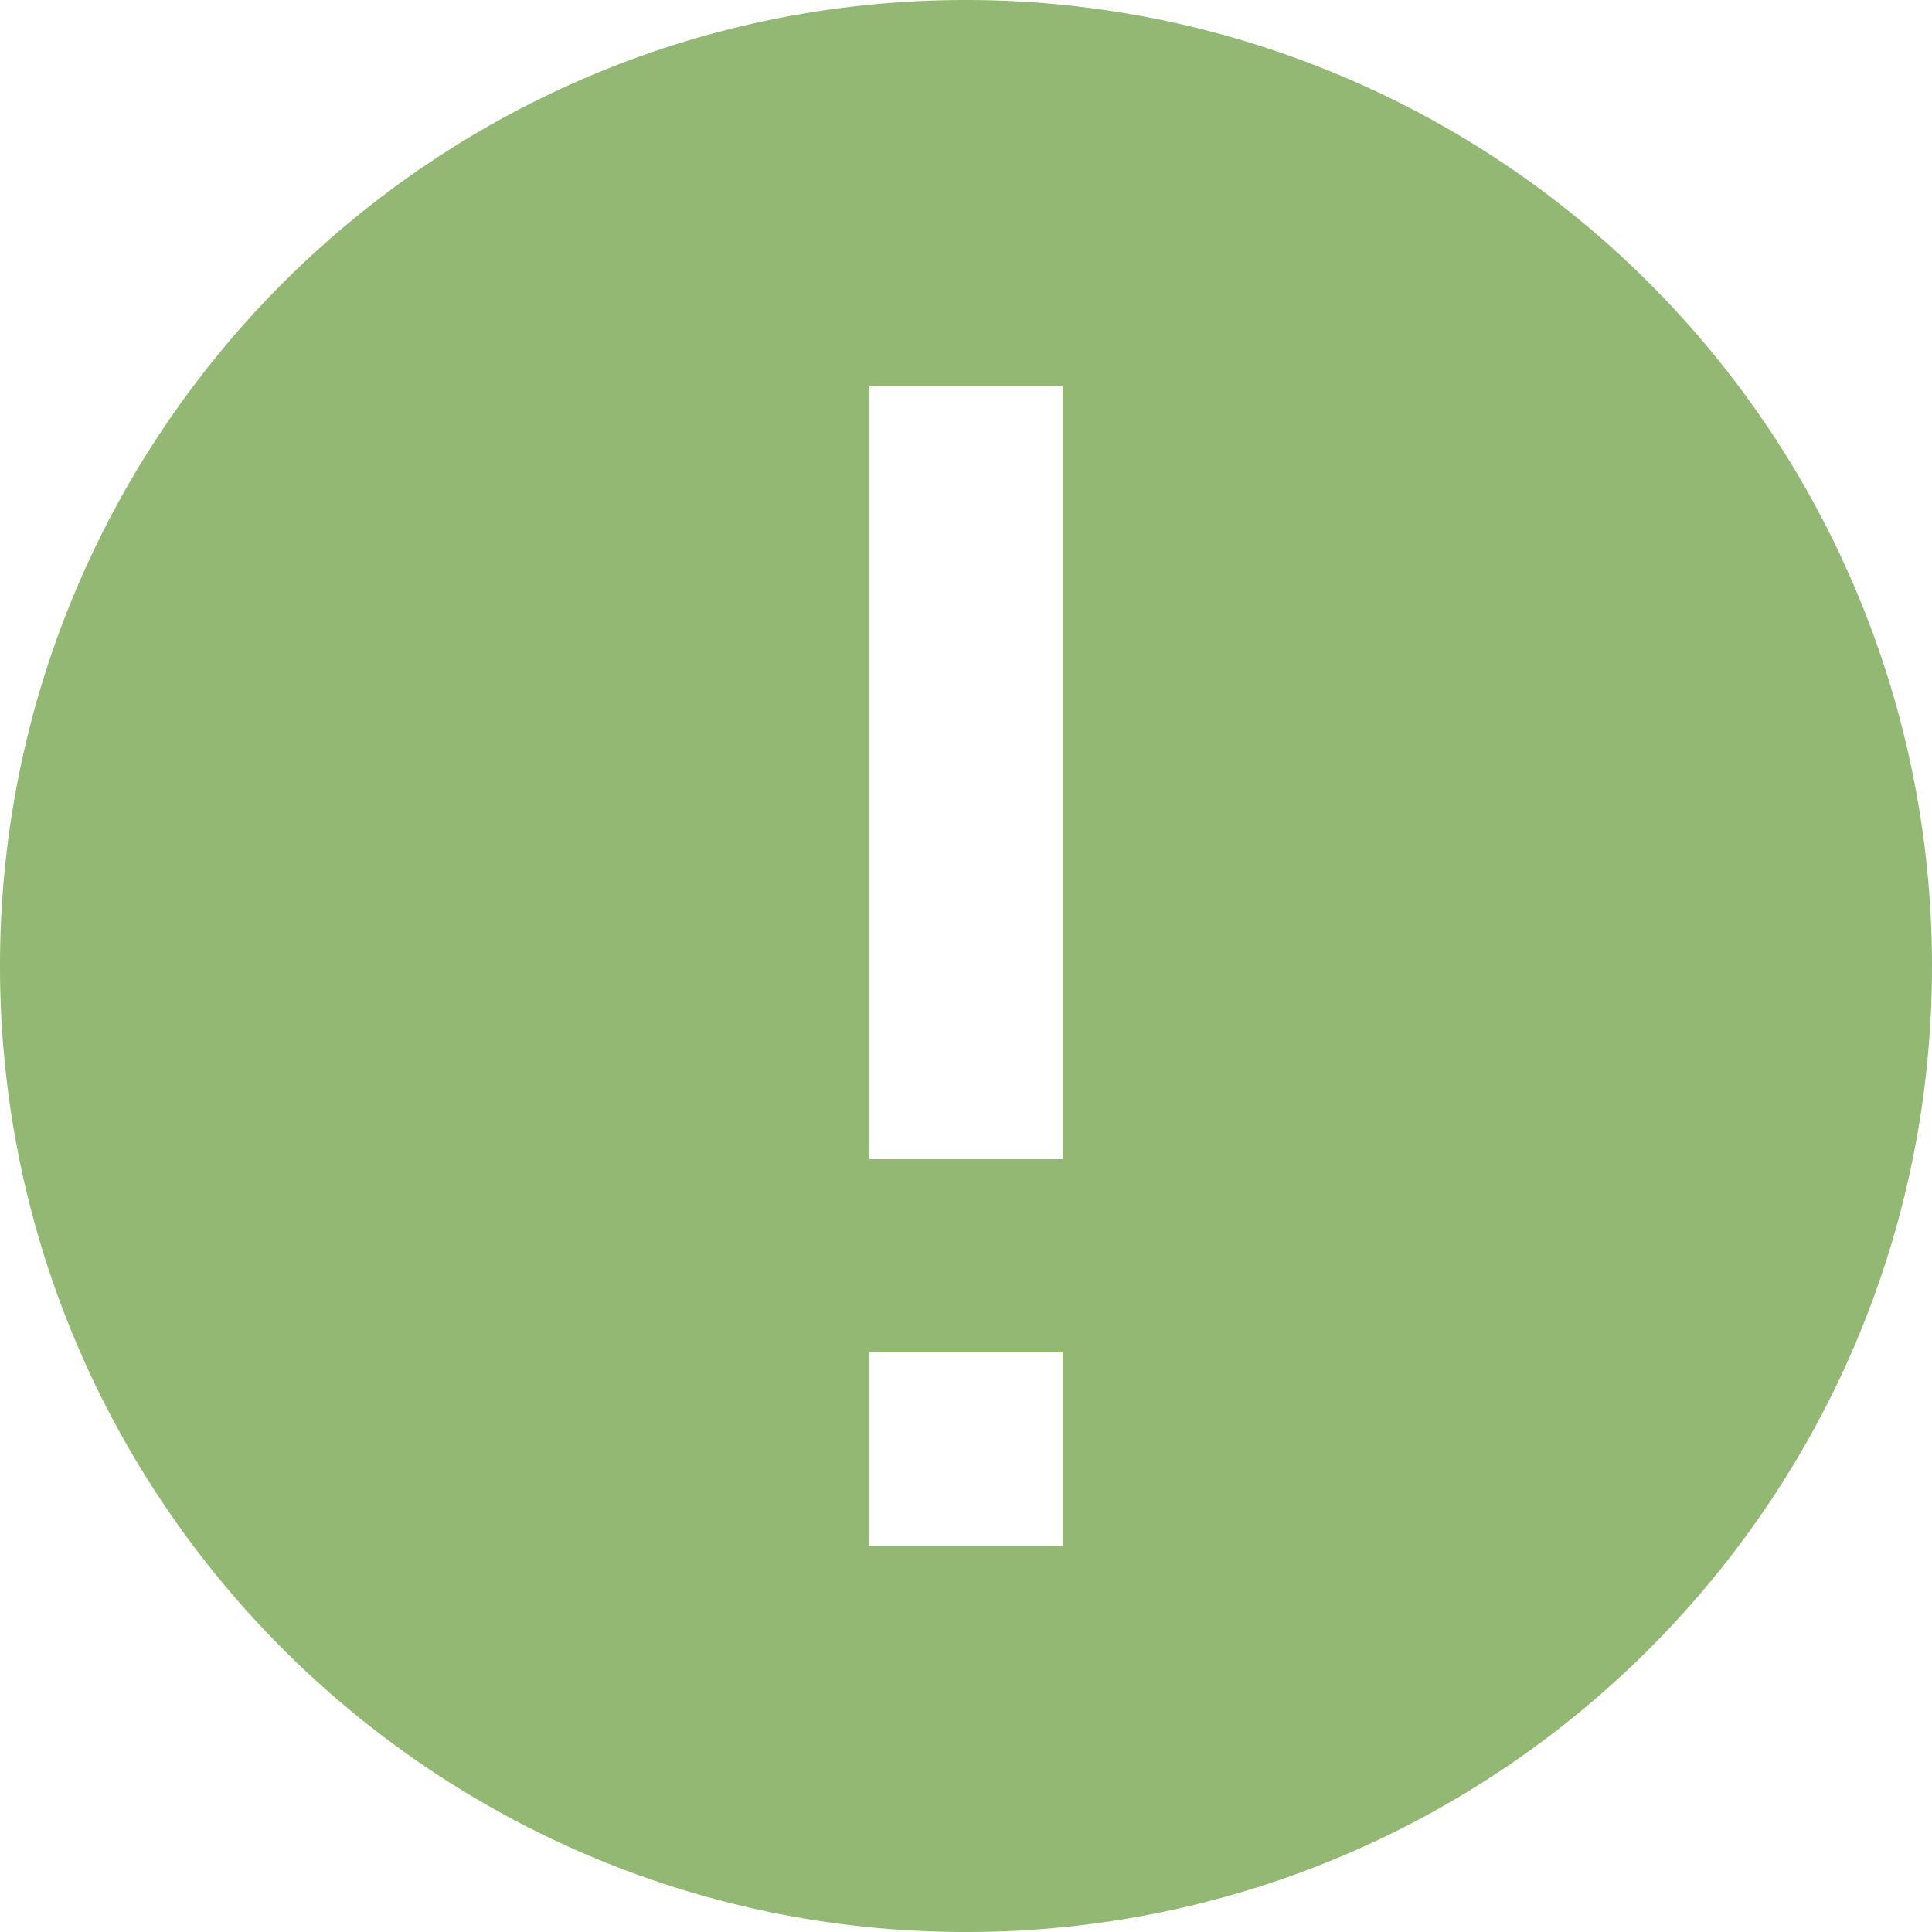 <svg width="20" height="20" viewBox="0 0 20 20" xmlns="http://www.w3.org/2000/svg"><title>notice</title><path d="M10 0C4.477 0 0 4.477 0 10s4.477 10 10 10 10-4.477 10-10A10 10 0 0 0 10 0zm1 16H9v-2h2v2zm0-4H9V4h2v8z" fill="#93B874" fill-rule="nonzero"/></svg>